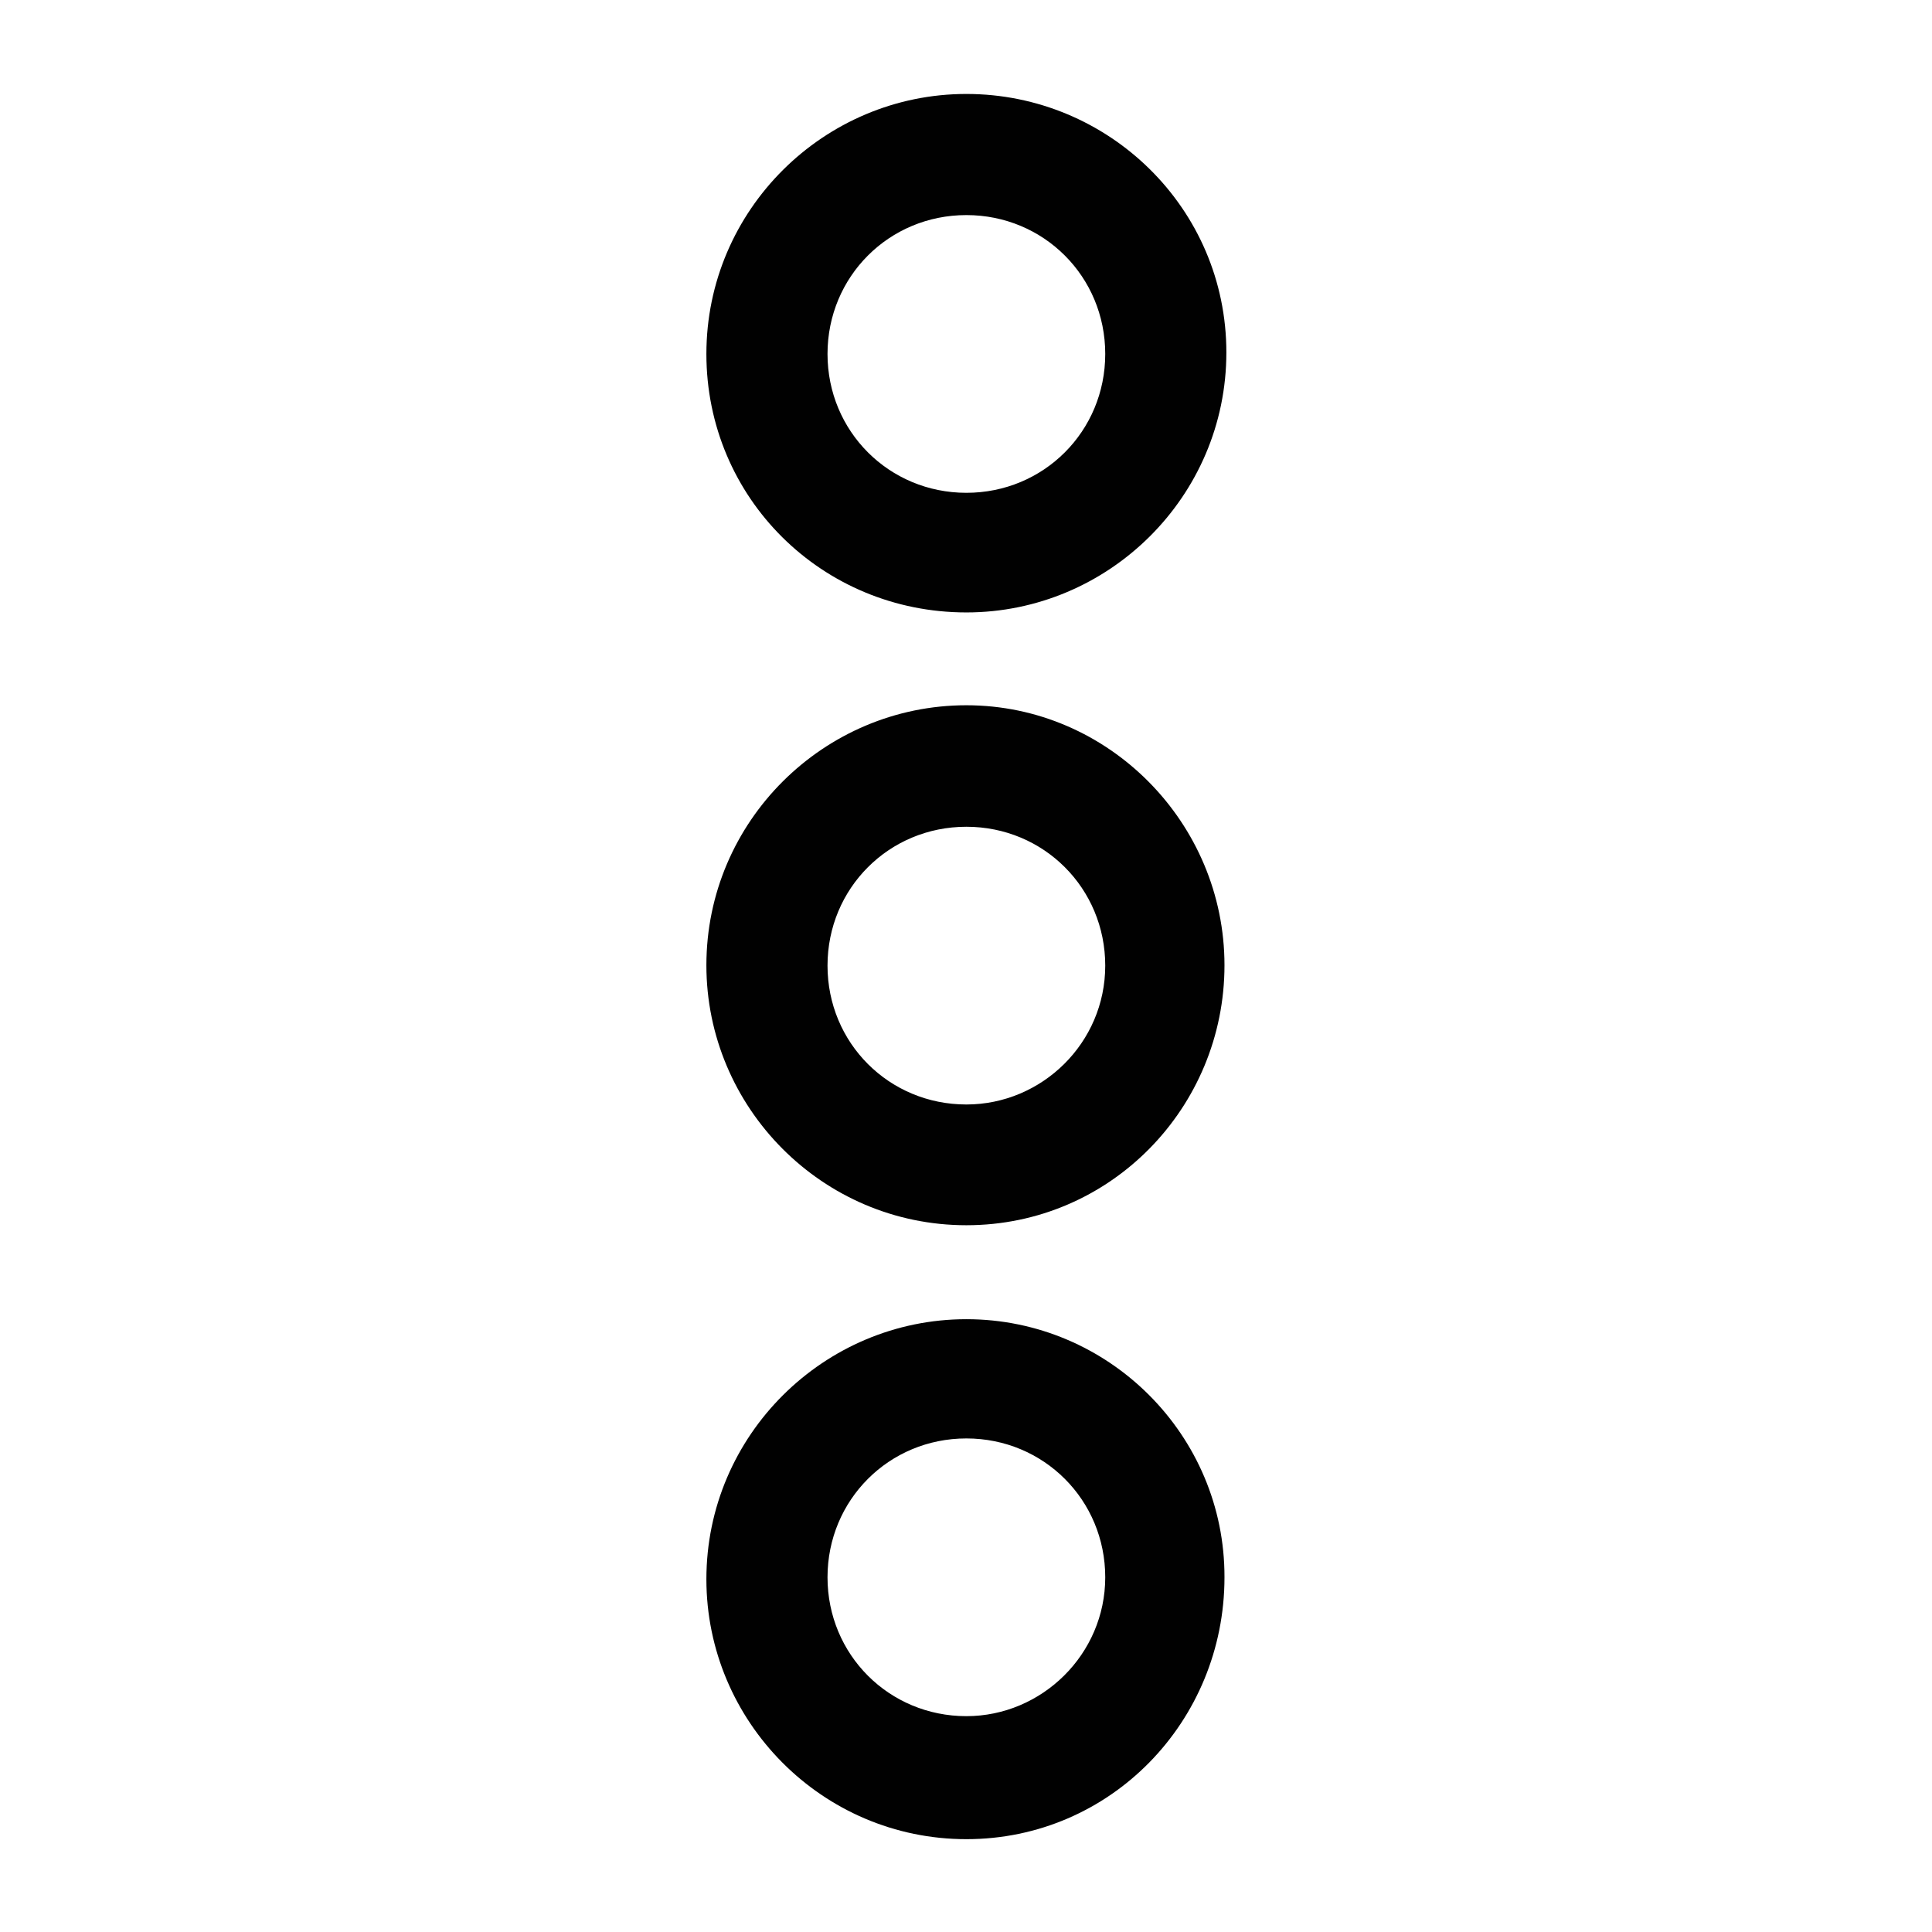 <svg xmlns="http://www.w3.org/2000/svg" viewBox="0 0 512 512"><path fill="#010101" d="M256.1 162.3c37.7 0 68.9-30.7 68.9-68.9s-31.2-68.5-68.9-68.5-68.9 30.7-68.9 68.9 30.7 68.5 68.9 68.5zm0-105.3c20.5 0 36.8 16.3 36.8 36.8s-16.3 36.8-36.8 36.8-36.8-16.3-36.8-36.8S235.6 57 256.1 57zm0 129.9c-37.7 0-68.9 30.7-68.9 68.9 0 37.7 30.7 68.9 68.9 68.9s68.4-31.2 68.4-68.9-30.7-68.9-68.4-68.9zm0 105.8c-20.5 0-36.8-16.3-36.8-36.8s16.3-36.8 36.8-36.8c20.5 0 36.8 16.3 36.8 36.8s-16.8 36.8-36.8 36.8zm0 56.9c-37.7 0-68.9 30.7-68.9 68.9 0 37.7 30.7 68.9 68.9 68.9s68.4-31.2 68.4-69.4c.1-37.7-30.7-68.4-68.4-68.4zm0 105.2c-20.5 0-36.8-16.3-36.8-36.8 0-20.5 16.3-36.8 36.8-36.8 20.5 0 36.8 16.3 36.8 36.8 0 20.4-16.8 36.8-36.8 36.8z"/></svg>